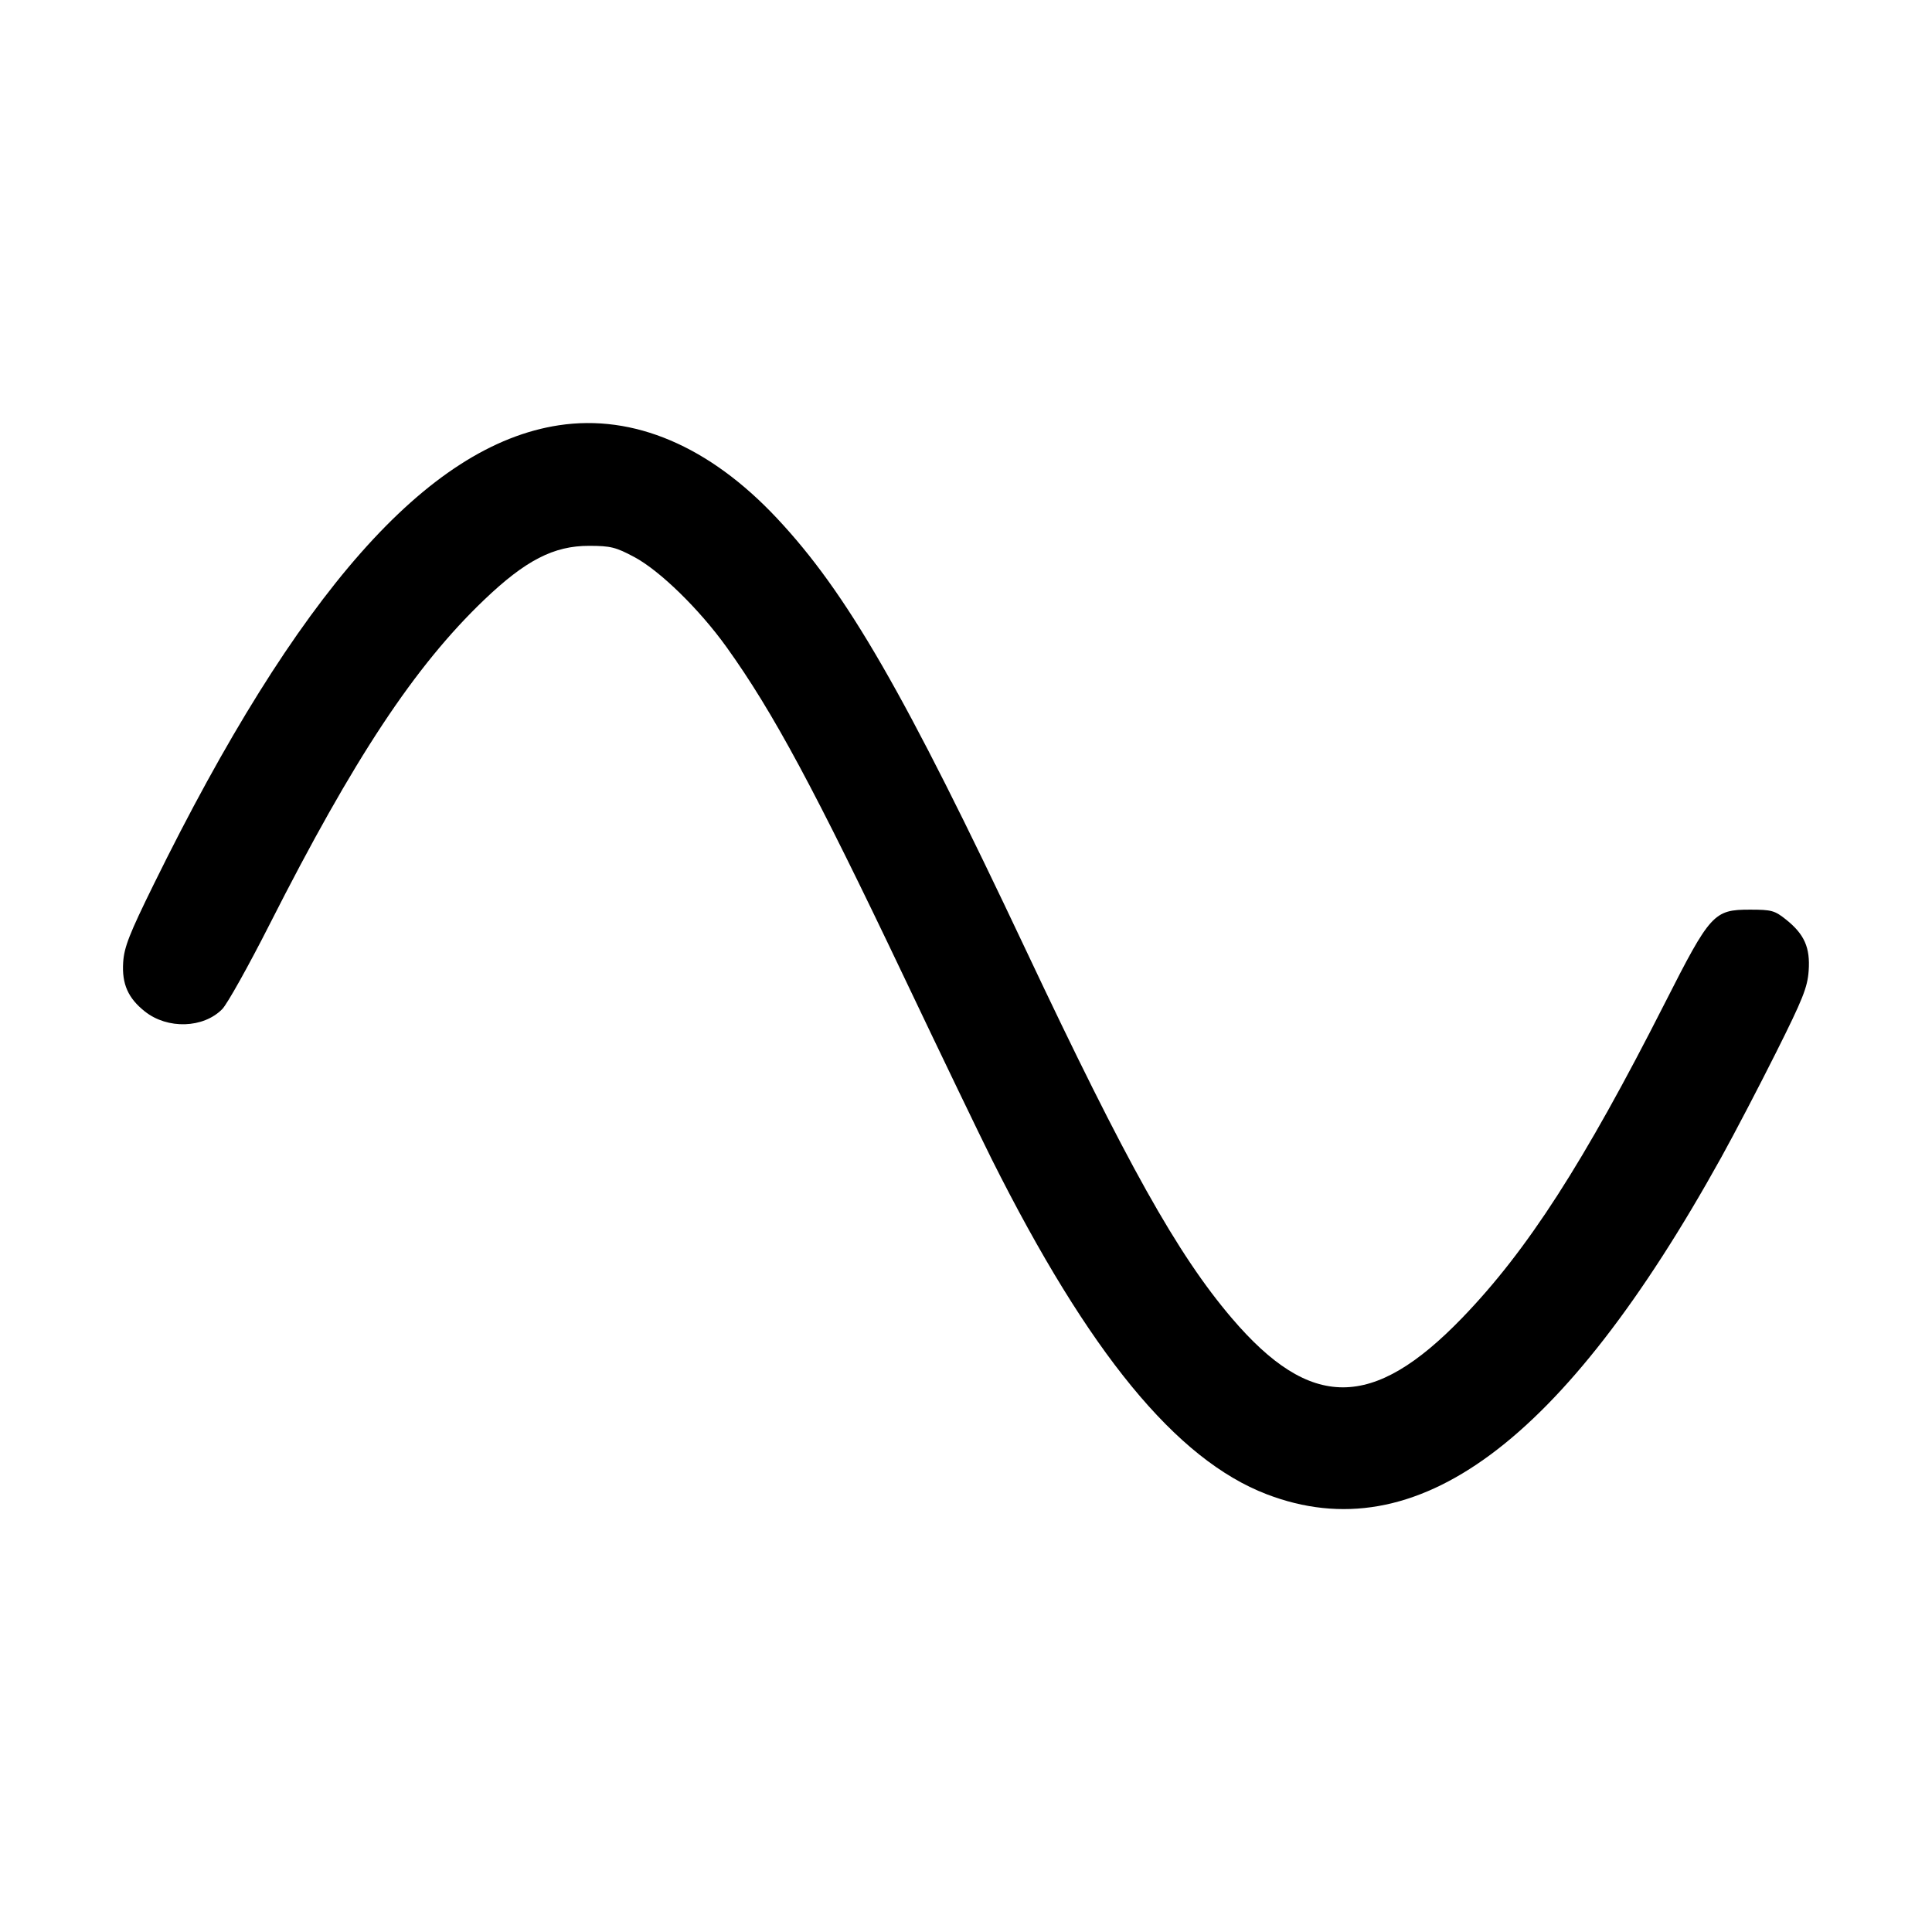 <svg fill="currentColor" viewBox="0 0 256 256" xmlns="http://www.w3.org/2000/svg"><path d="M74.042 56.352 C 56.623 59.000,39.363 78.558,20.381 117.160 C 17.129 123.772,16.449 125.507,16.321 127.512 C 16.137 130.381,16.967 132.260,19.200 134.029 C 22.202 136.407,26.951 136.259,29.451 133.708 C 30.114 133.033,32.944 127.968,35.741 122.453 C 46.891 100.467,54.944 88.287,64.152 79.484 C 69.635 74.243,73.376 72.317,78.061 72.326 C 80.913 72.330,81.597 72.500,84.053 73.813 C 87.451 75.628,92.676 80.734,96.282 85.760 C 102.435 94.339,107.991 104.671,119.803 129.493 C 124.717 139.819,129.939 150.667,131.409 153.600 C 144.282 179.286,155.853 193.388,167.833 197.992 C 187.666 205.613,207.101 191.211,228.085 153.343 C 229.806 150.238,233.072 143.986,235.343 139.449 C 238.889 132.367,239.499 130.838,239.657 128.640 C 239.877 125.563,239.097 123.796,236.654 121.844 C 235.160 120.650,234.737 120.533,231.893 120.533 C 227.089 120.533,226.634 121.032,220.598 132.922 C 209.849 154.097,202.384 165.689,193.731 174.642 C 181.898 186.884,173.654 186.892,163.225 174.669 C 156.019 166.224,149.312 154.232,135.928 125.867 C 119.823 91.734,112.219 78.548,102.926 68.646 C 93.981 59.114,83.952 54.846,74.042 56.352 " stroke="none" fill-rule="evenodd"></path></svg>